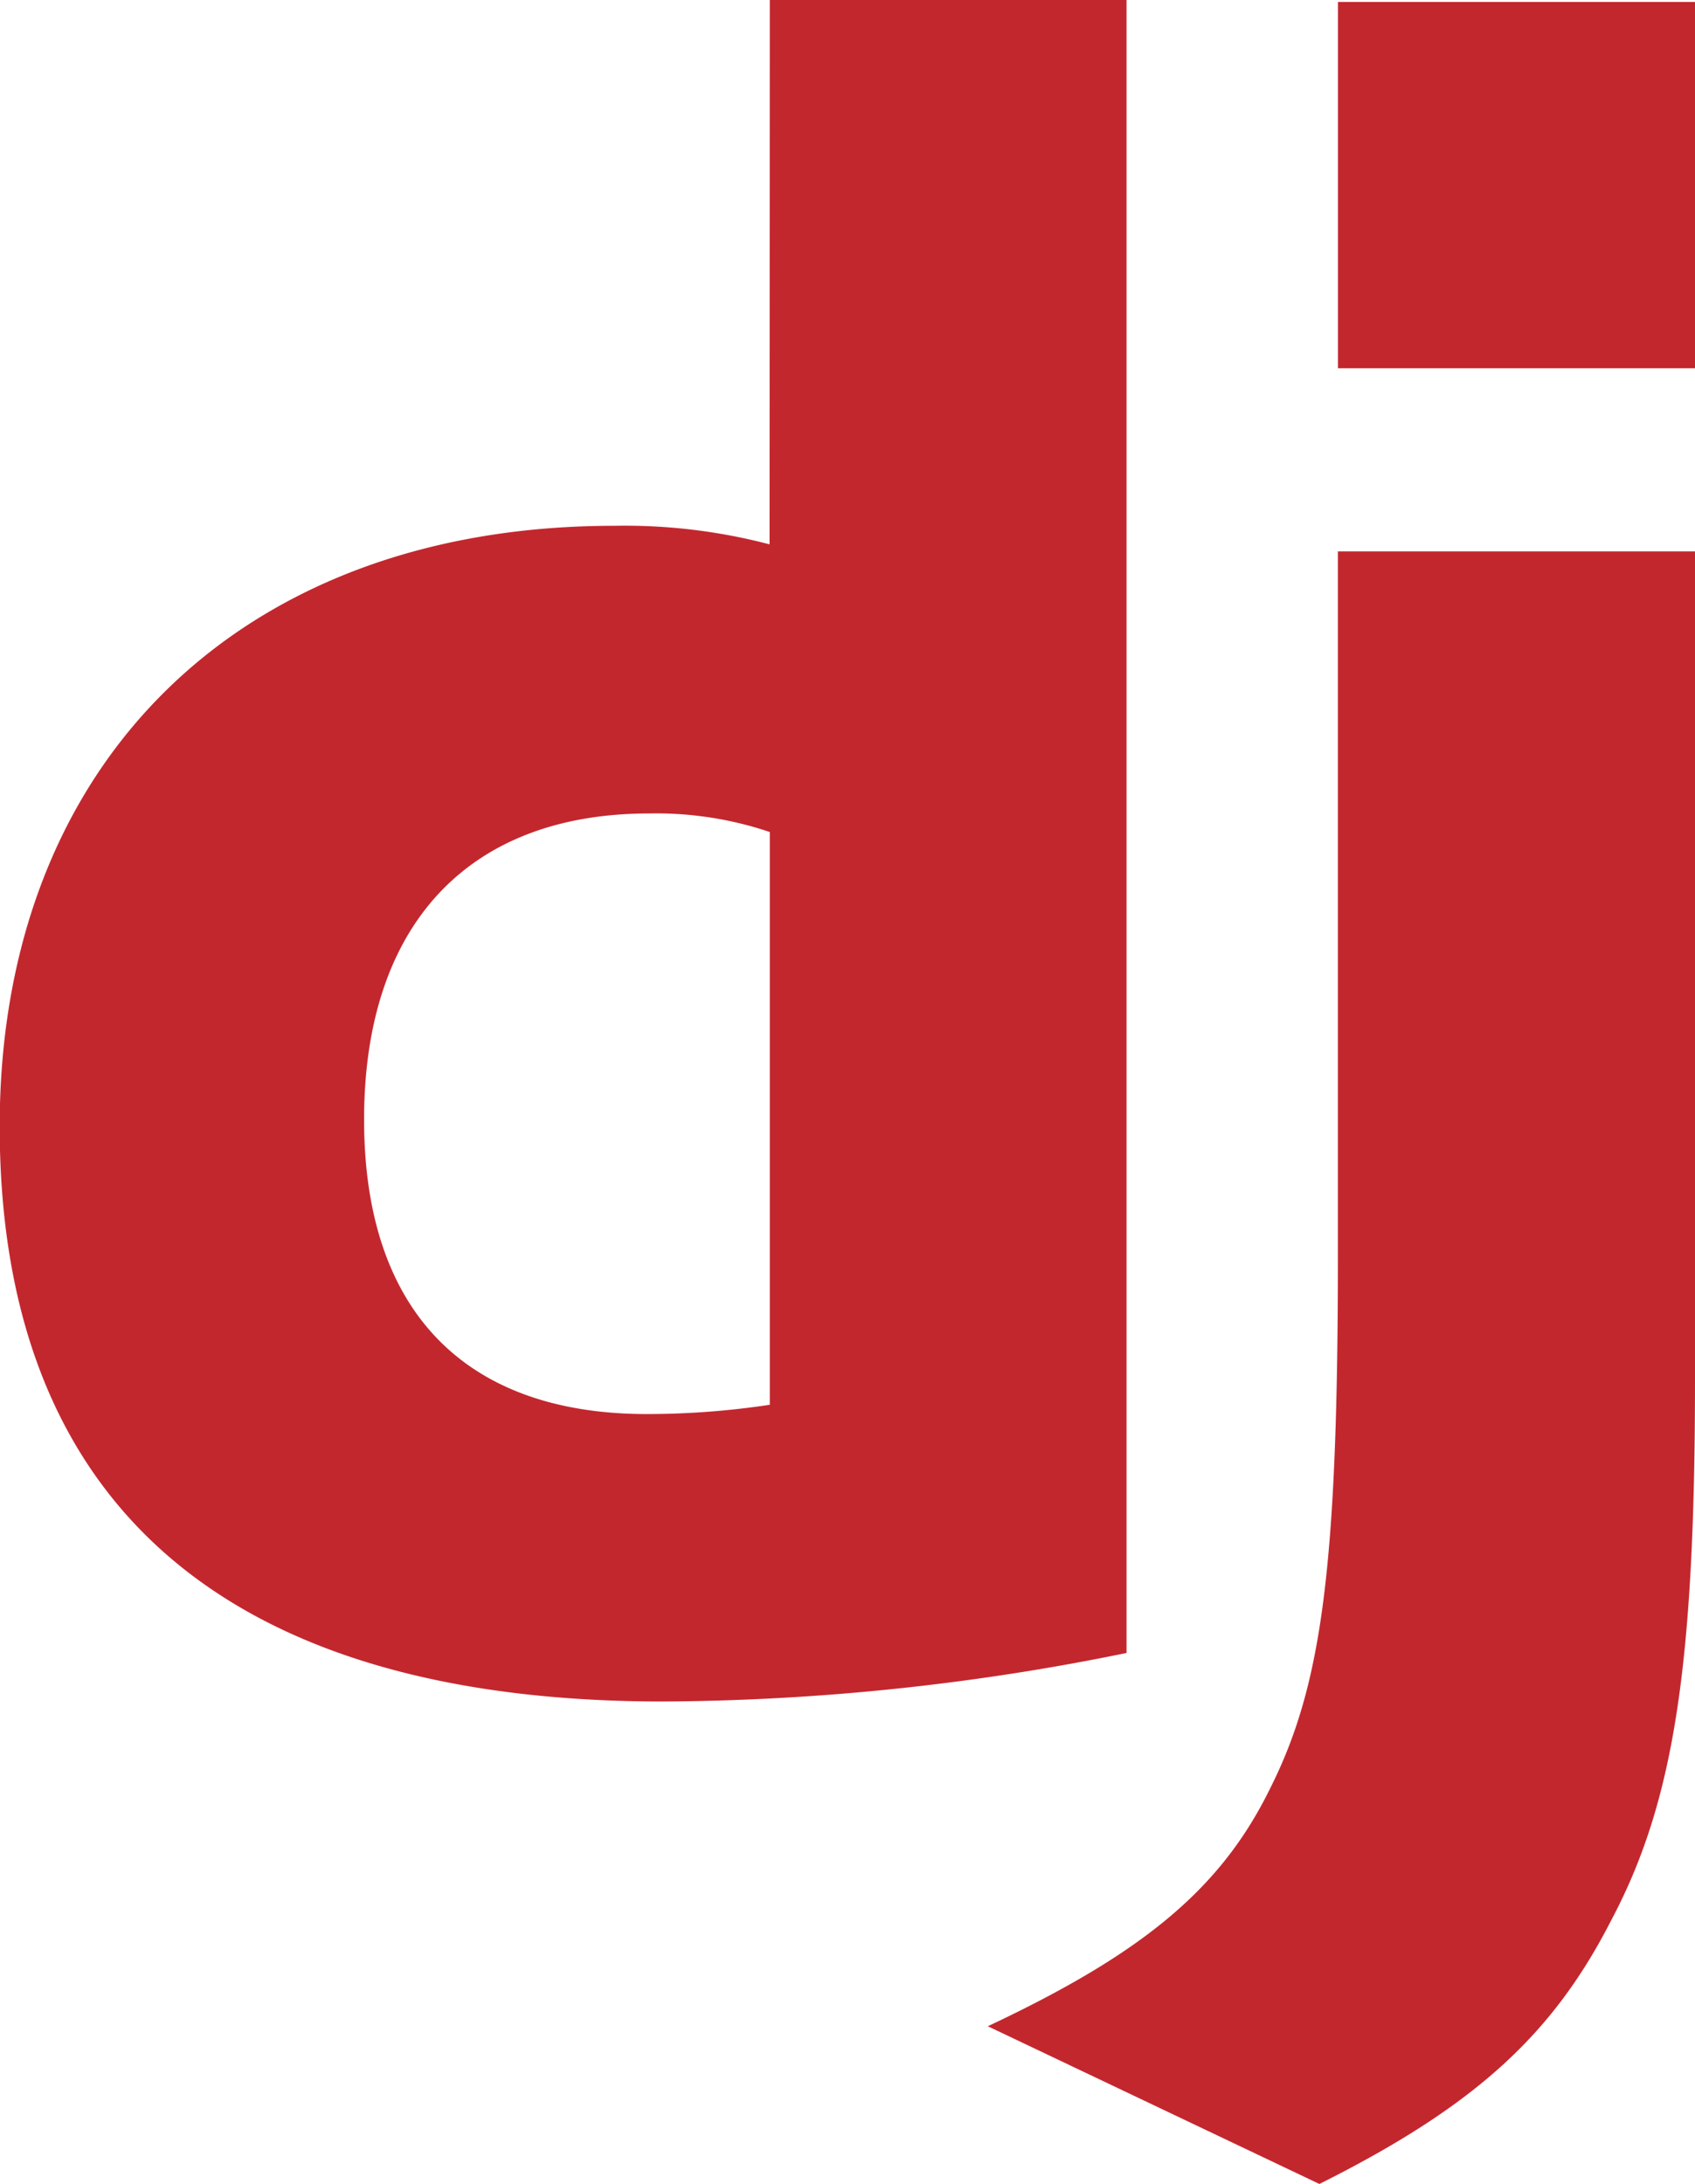 <svg xmlns="http://www.w3.org/2000/svg" width="27.942" height="35.999" viewBox="0 0 27.942 35.999"><path d="M16.719,0H22.6V27.247a38.849,38.849,0,0,1-7.644.8c-7.187,0-10.932-3.249-10.932-9.48,0-6,3.975-9.9,10.13-9.9a9.4,9.4,0,0,1,2.561.306Zm0,13.715a5.841,5.841,0,0,0-1.988-.306c-2.982,0-4.7,1.835-4.7,5.046,0,3.135,1.644,4.854,4.663,4.854a13.581,13.581,0,0,0,2.025-.153V13.713ZM31.971,9.09V22.736c0,4.7-.344,6.957-1.375,8.906C29.64,33.514,28.379,34.7,25.779,36l-5.466-2.6c2.6-1.222,3.861-2.293,4.663-3.938.841-1.681,1.108-3.632,1.108-8.752V9.089h5.886ZM26.085.032h5.886V6.07H26.085Z" transform="translate(-4.029)" fill="#c3272e"/></svg>